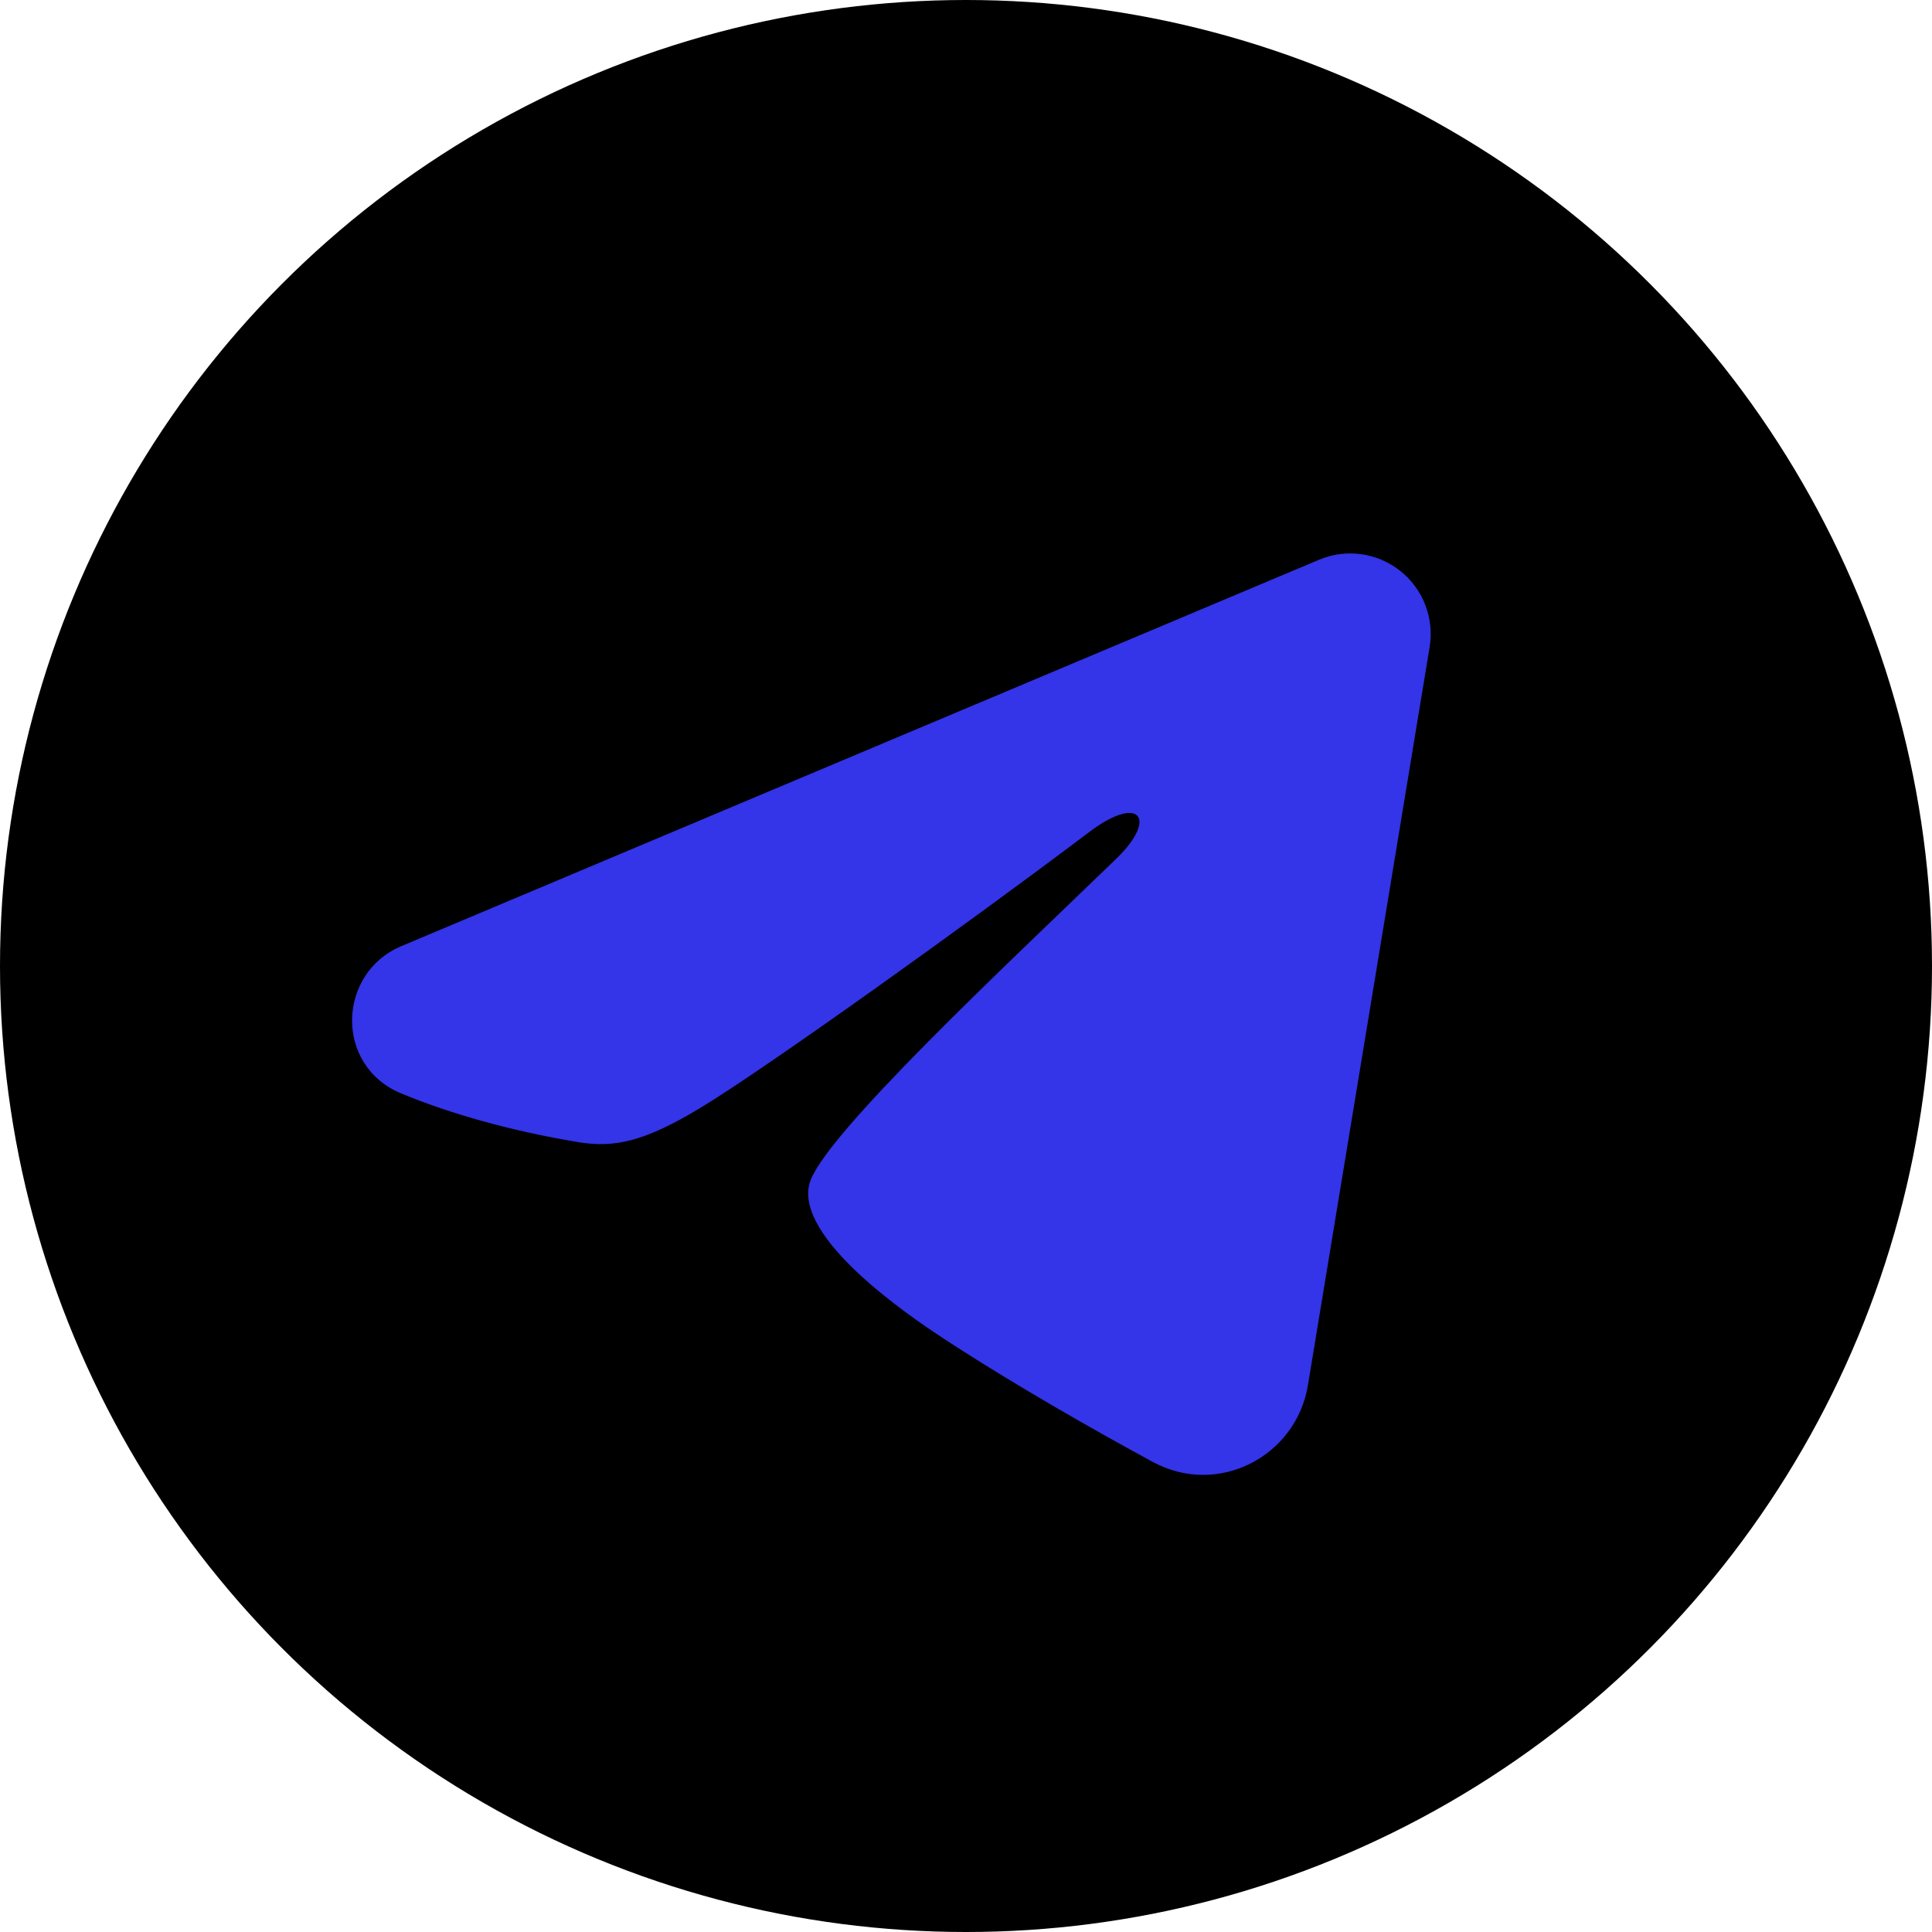 <svg width="48" height="48" viewBox="0 0 48 48" fill="none" xmlns="http://www.w3.org/2000/svg">
<circle cx="24" cy="24" r="24" fill="currentColor"/>
<g clip-path="url(#clip0_374_39095)">
<path fill-rule="evenodd" clip-rule="evenodd" d="M32.77 13.907C33.099 13.768 33.46 13.72 33.814 13.768C34.168 13.816 34.503 13.958 34.784 14.18C35.065 14.401 35.281 14.694 35.41 15.027C35.539 15.36 35.577 15.722 35.519 16.075L32.495 34.417C32.202 36.187 30.26 37.201 28.638 36.32C27.28 35.583 25.264 34.447 23.451 33.261C22.544 32.668 19.767 30.768 20.108 29.416C20.402 28.26 25.068 23.916 27.735 21.333C28.782 20.319 28.304 19.733 27.068 20.667C23.998 22.984 19.071 26.508 17.442 27.5C16.004 28.375 15.255 28.524 14.359 28.375C12.724 28.103 11.208 27.681 9.971 27.168C8.299 26.475 8.38 24.176 9.97 23.507L32.77 13.907Z" fill="#3434E8"/>
</g>
<defs>
<clipPath id="clip0_374_39095">
<rect width="32" height="32" fill="white" transform="translate(6.4 8)"/>
</clipPath>
</defs>
</svg>
